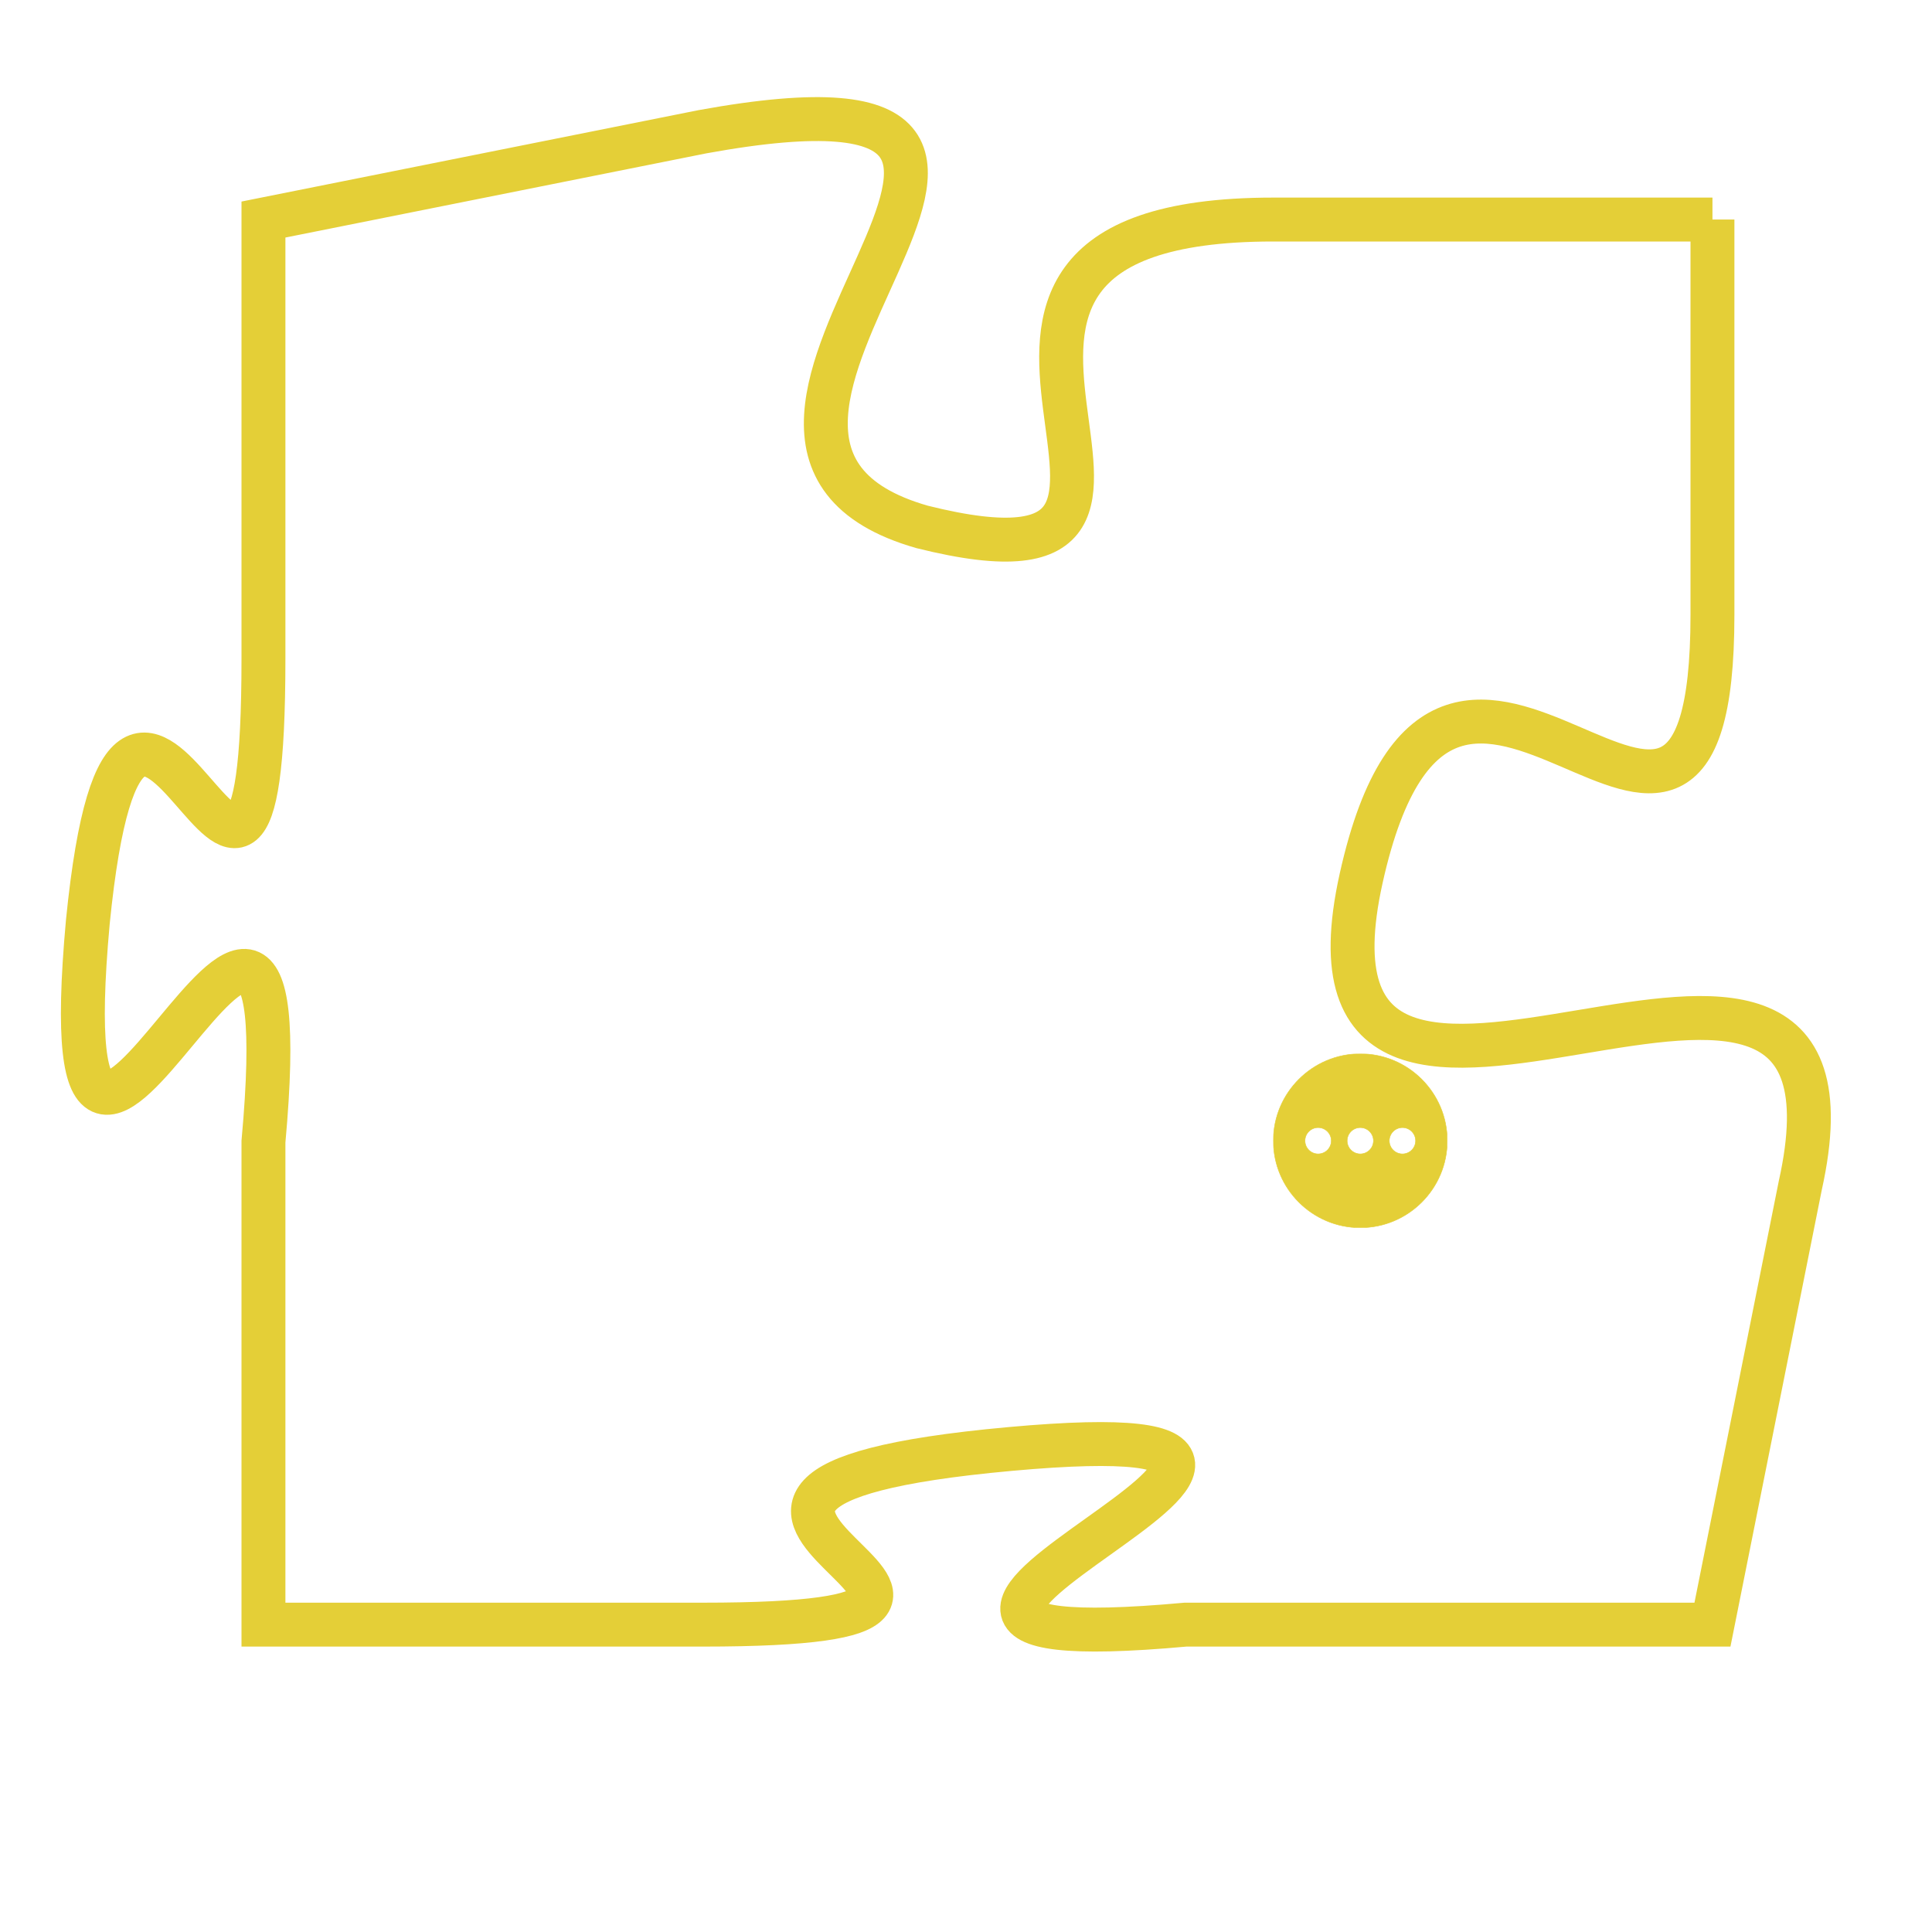 <svg version="1.1" xmlns="http://www.w3.org/2000/svg" xmlns:xlink="http://www.w3.org/1999/xlink" fill="transparent" x="0" y="0" width="350" height="350" preserveAspectRatio="xMinYMin slice"><style type="text/css">.links{fill:transparent;stroke: #E4CF37;}.links:hover{fill:#63D272; opacity:0.4;}</style><defs><g id="allt"><path id="t8606" d="M891,2112 L881,2112 C871,2112 881,2121 873,2119 C866,2117 879,2108 868,2110 L858,2112 858,2112 L858,2122 C858,2132 855,2118 854,2128 C853,2139 859,2122 858,2133 L858,2144 858,2144 L868,2144 C878,2144 864,2141 875,2140 C886,2139 868,2145 879,2144 L891,2144 891,2144 L893,2134 C895,2125 881,2136 883,2127 C885,2118 891,2130 891,2121 L891,2112"/></g><clipPath id="c" clipRule="evenodd" fill="transparent"><use href="#t8606"/></clipPath></defs><svg viewBox="852 2107 44 39" preserveAspectRatio="xMinYMin meet"><svg width="4380" height="2430"><g><image crossorigin="anonymous" x="0" y="0" href="https://nftpuzzle.license-token.com/assets/completepuzzle.svg" width="100%" height="100%" /><g class="links"><use href="#t8606"/></g></g></svg><svg x="881" y="2131" height="9%" width="9%" viewBox="0 0 330 330"><g><a xlink:href="https://nftpuzzle.license-token.com/" class="links"><title>See the most innovative NFT based token software licensing project</title><path fill="#E4CF37" id="more" d="M165,0C74.019,0,0,74.019,0,165s74.019,165,165,165s165-74.019,165-165S255.981,0,165,0z M85,190 c-13.785,0-25-11.215-25-25s11.215-25,25-25s25,11.215,25,25S98.785,190,85,190z M165,190c-13.785,0-25-11.215-25-25 s11.215-25,25-25s25,11.215,25,25S178.785,190,165,190z M245,190c-13.785,0-25-11.215-25-25s11.215-25,25-25 c13.785,0,25,11.215,25,25S258.785,190,245,190z"></path></a></g></svg></svg></svg>